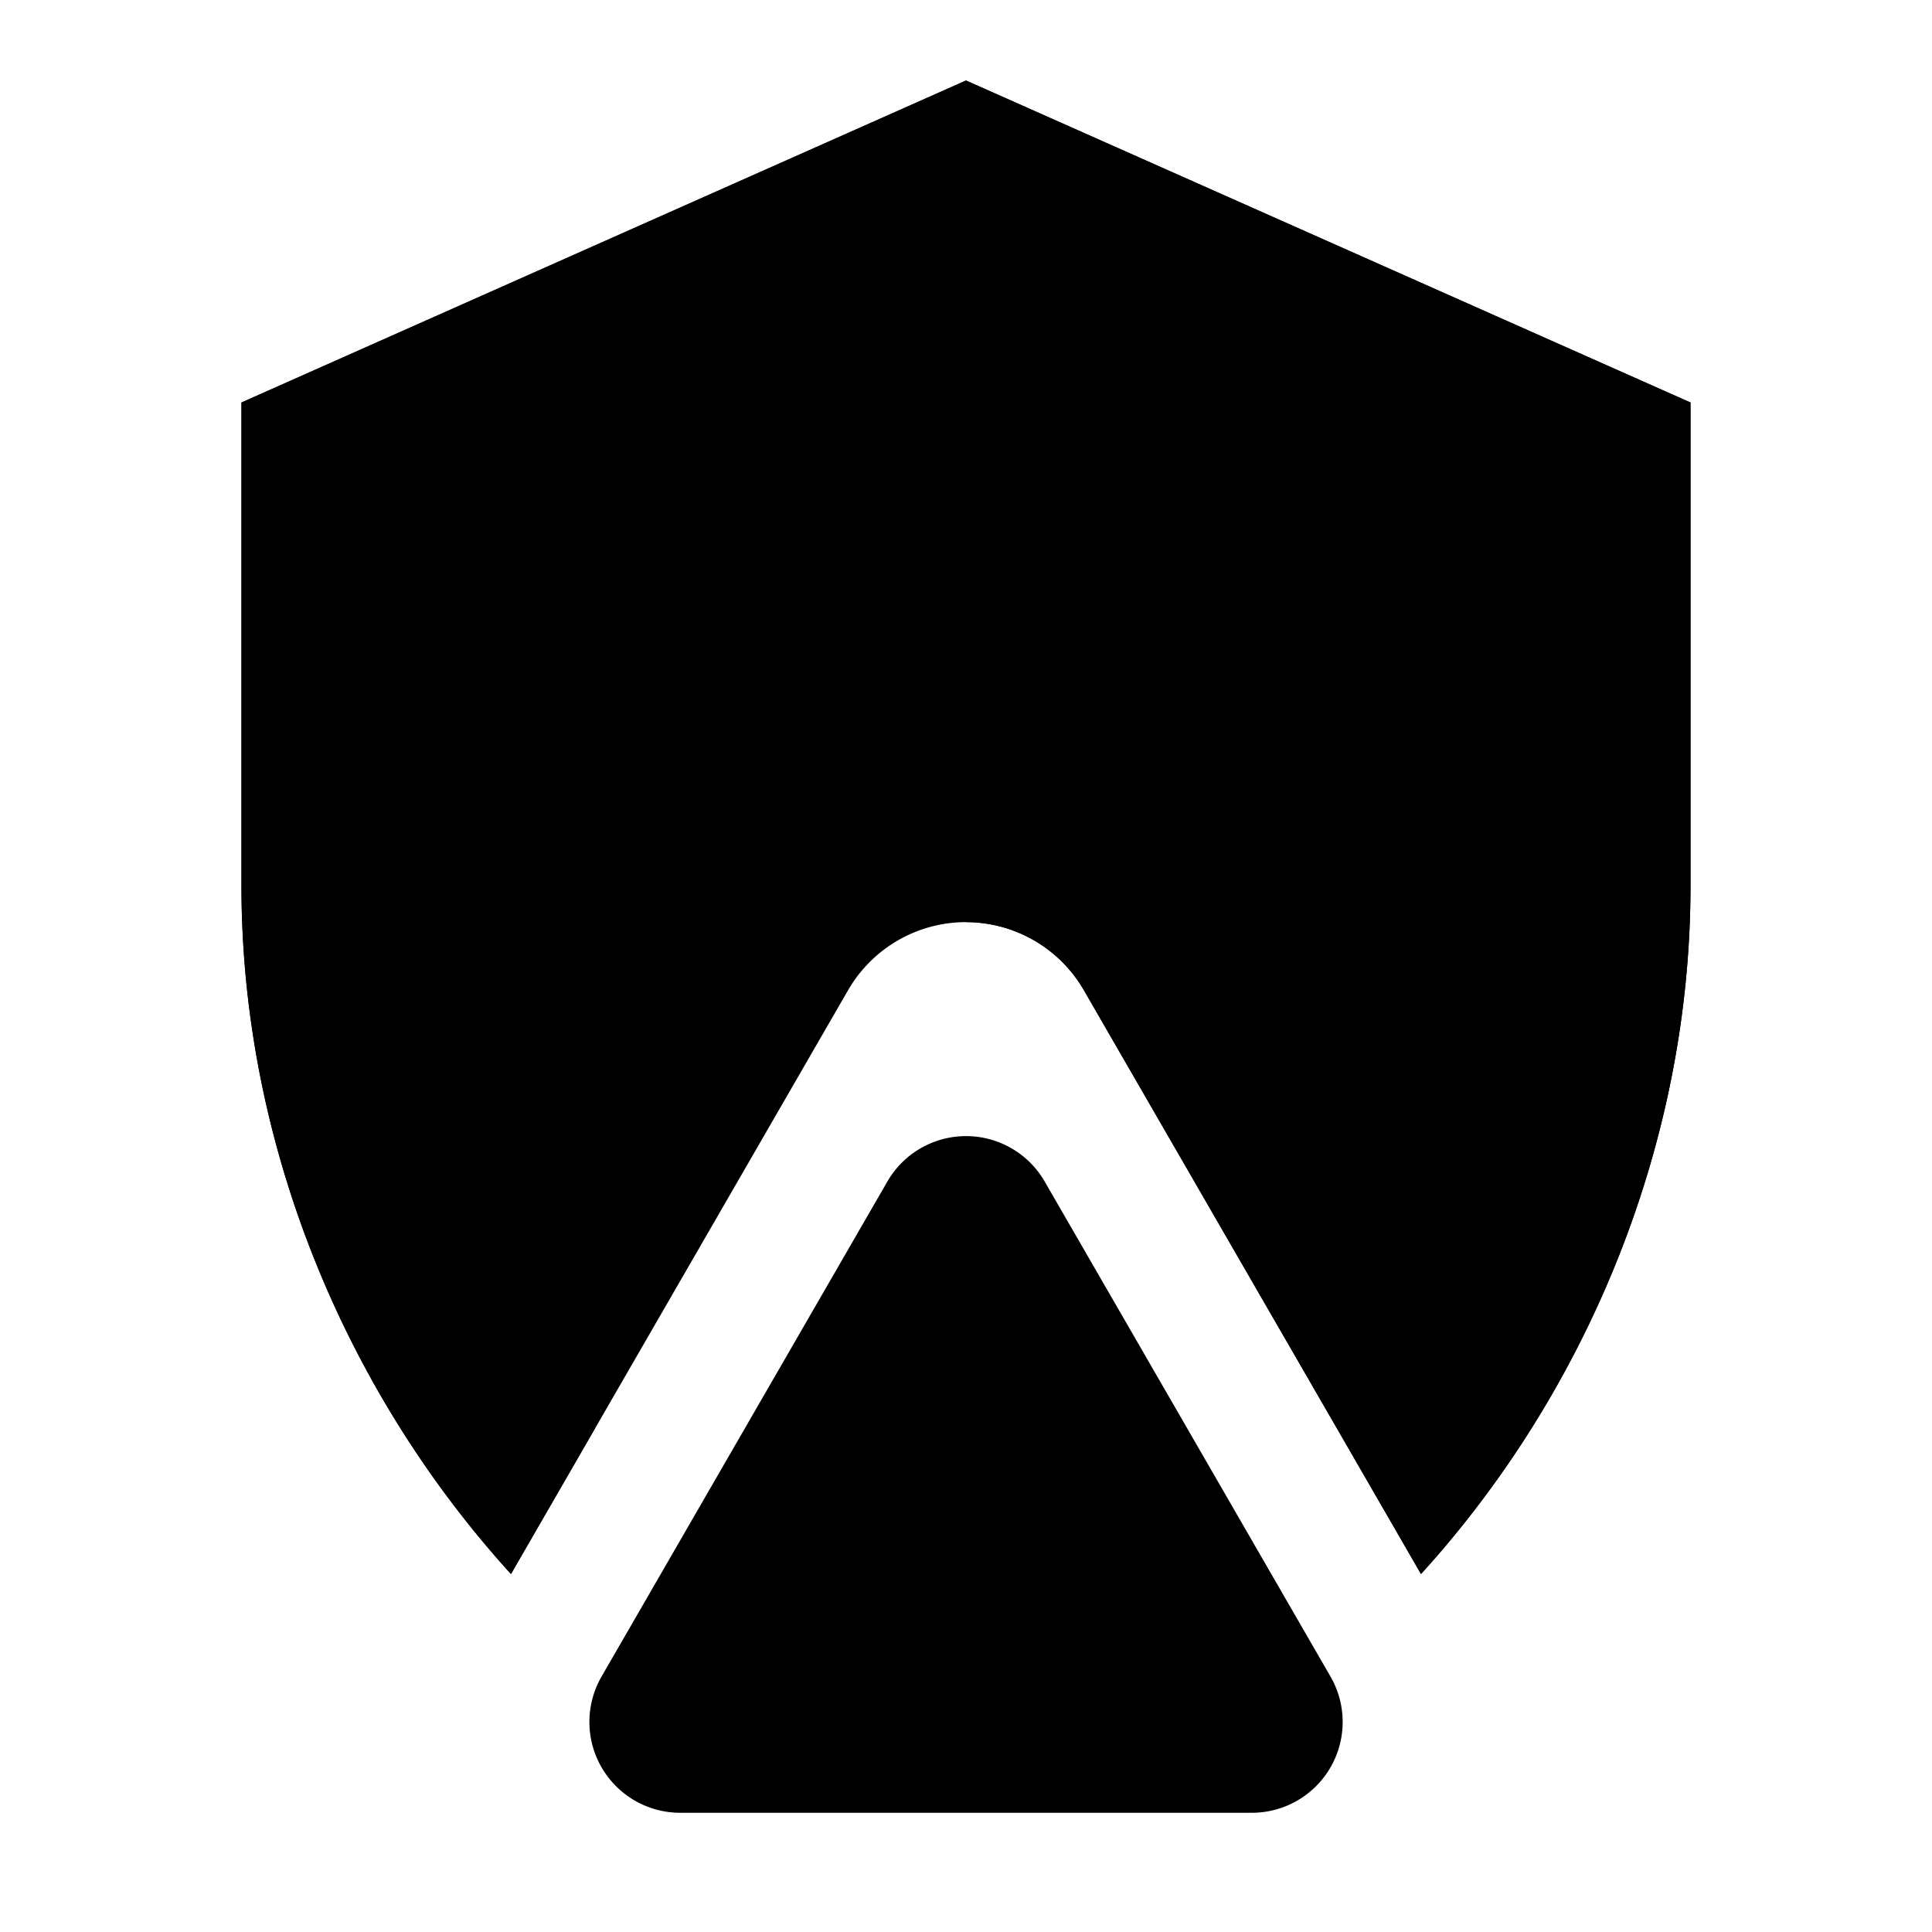 <?xml version="1.0" encoding="UTF-8"?>
<svg id="svg1" version="1.1" viewBox="0 0 24 24" xml:space="preserve" xmlns="http://www.w3.org/2000/svg"><path id="path34-3" d="m12 1 9 4v6c0 3.199-1.278 6.277-3.348 8.553l-4.188-7.252a1.692 1.692 0 0 0-1.465-0.846v-8.275l-7 3.121v4.92c0 2.322 0.94 4.682 2.391 6.525l-1.043 1.807c-2.069-2.276-3.348-5.354-3.348-8.553v-6z"/><path id="path34-8" d="m12 1-9 4v6c0 3.199 1.278 6.277 3.348 8.553l1.043-1.807 3.144-5.445a1.692 1.692 0 0 1 1.465-0.846 1.692 1.692 0 0 1 1.465 0.846l3.144 5.445 1.043 1.807c2.069-2.276 3.348-5.354 3.348-8.553v-6z"/><path id="path3-2-0" transform="matrix(.945 0 0 .945 30.417 19.959)" d="m-15.73 2.709h-7.516a1.194 1.194 60 0 1-1.034-1.79l3.758-6.509a1.194 1.194 180 0 1 2.067-1e-7l3.758 6.509a1.194 1.194 120 0 1-1.034 1.79z" stroke-width="1.058" style="paint-order:fill markers stroke"/></svg>
